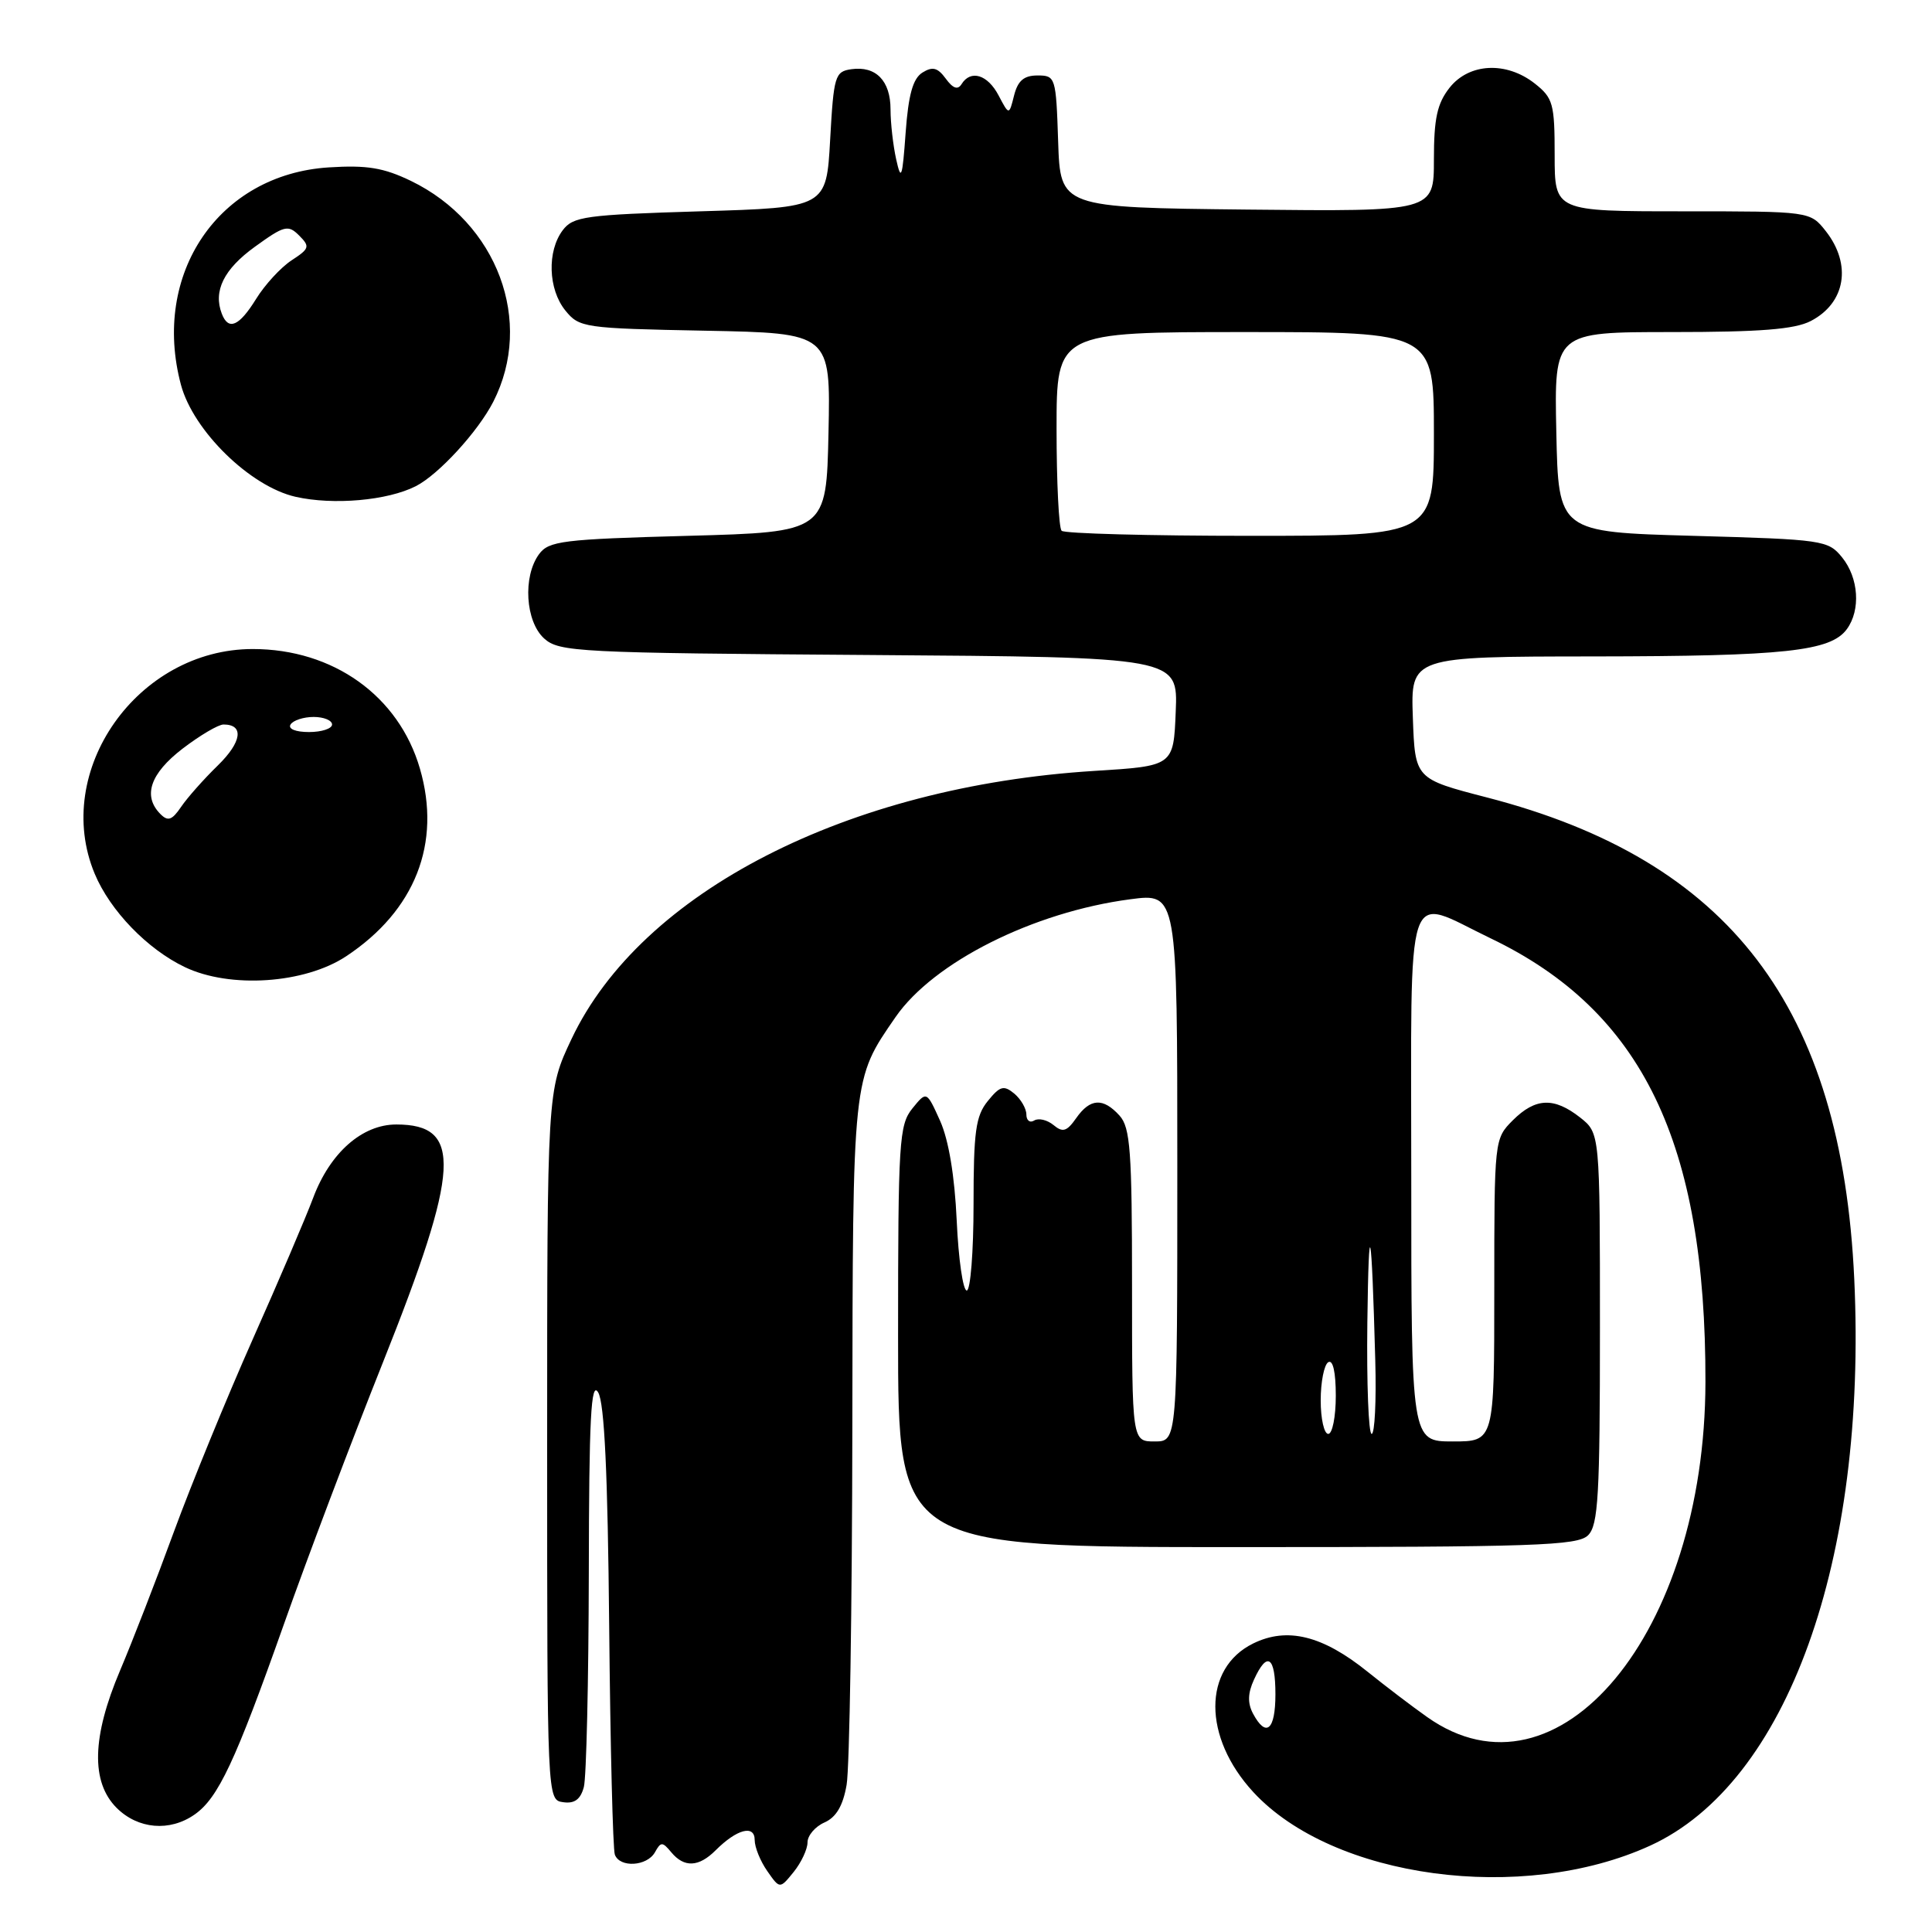 <?xml version="1.0" encoding="UTF-8" standalone="no"?>
<!DOCTYPE svg PUBLIC "-//W3C//DTD SVG 1.1//EN" "http://www.w3.org/Graphics/SVG/1.1/DTD/svg11.dtd" >
<svg xmlns="http://www.w3.org/2000/svg" xmlns:xlink="http://www.w3.org/1999/xlink" version="1.1" viewBox="0 0 256 256">
 <g >
 <path fill="currentColor"
d=" M 107.00 244.13 C 107.00 243.22 108.01 242.03 109.24 241.49 C 110.80 240.80 111.70 239.28 112.18 236.50 C 112.57 234.30 112.91 213.02 112.94 189.22 C 113.00 142.33 112.93 143.09 118.67 134.76 C 123.70 127.49 136.92 120.85 149.75 119.16 C 156.00 118.33 156.00 118.33 156.00 154.67 C 156.00 191.00 156.00 191.00 153.00 191.00 C 150.00 191.00 150.00 191.00 150.00 170.33 C 150.00 152.50 149.77 149.41 148.35 147.83 C 146.17 145.42 144.45 145.52 142.60 148.16 C 141.36 149.93 140.82 150.10 139.59 149.07 C 138.76 148.39 137.62 148.12 137.04 148.47 C 136.47 148.83 136.00 148.47 136.00 147.68 C 136.00 146.89 135.27 145.64 134.39 144.90 C 133.00 143.76 132.50 143.90 130.89 145.89 C 129.28 147.87 129.00 149.94 129.00 159.61 C 129.00 165.87 128.59 171.00 128.10 171.00 C 127.60 171.00 127.00 166.84 126.77 161.75 C 126.50 155.83 125.71 151.07 124.57 148.52 C 122.78 144.55 122.78 144.55 120.89 146.88 C 119.14 149.05 119.00 151.24 119.00 177.11 C 119.00 205.00 119.00 205.00 163.93 205.00 C 203.44 205.00 209.05 204.81 210.43 203.43 C 211.78 202.08 212.00 198.17 212.00 176.00 C 212.00 150.15 212.00 150.15 209.37 148.07 C 205.90 145.35 203.45 145.46 200.45 148.45 C 198.01 150.90 198.00 151.01 198.00 170.95 C 198.00 191.00 198.00 191.00 192.50 191.00 C 187.00 191.00 187.00 191.00 187.00 156.00 C 187.00 115.72 185.98 118.80 197.53 124.34 C 217.61 133.97 226.04 151.38 225.98 183.13 C 225.92 216.42 206.48 239.82 189.11 227.52 C 187.12 226.12 183.58 223.42 181.22 221.52 C 175.25 216.71 170.57 215.55 166.05 217.77 C 159.36 221.06 159.37 230.19 166.06 237.45 C 176.63 248.92 201.74 252.30 218.67 244.55 C 236.80 236.25 247.42 206.76 245.70 169.50 C 244.03 133.41 229.21 113.98 197.00 105.66 C 187.50 103.20 187.50 103.20 187.21 95.10 C 186.92 87.00 186.92 87.00 211.21 86.98 C 236.50 86.95 242.58 86.30 244.72 83.36 C 246.57 80.83 246.29 76.58 244.09 73.86 C 242.24 71.58 241.60 71.48 224.34 71.00 C 206.50 70.50 206.50 70.50 206.22 57.25 C 205.94 44.00 205.94 44.00 221.52 44.00 C 233.24 44.00 237.80 43.64 239.93 42.54 C 244.55 40.15 245.40 35.05 241.93 30.63 C 239.85 28.00 239.85 28.00 222.93 28.00 C 206.00 28.00 206.00 28.00 206.00 20.57 C 206.00 13.74 205.79 12.98 203.37 11.07 C 199.59 8.10 194.66 8.35 192.07 11.63 C 190.43 13.72 190.00 15.70 190.00 21.15 C 190.00 28.03 190.00 28.03 165.25 27.77 C 140.50 27.50 140.50 27.50 140.21 18.75 C 139.93 10.22 139.86 10.00 137.48 10.00 C 135.67 10.00 134.87 10.69 134.37 12.65 C 133.71 15.29 133.71 15.29 132.32 12.65 C 130.87 9.88 128.62 9.19 127.41 11.15 C 126.91 11.95 126.27 11.72 125.32 10.42 C 124.24 8.95 123.57 8.78 122.22 9.62 C 120.96 10.42 120.37 12.54 120.00 17.60 C 119.57 23.60 119.40 24.06 118.75 21.12 C 118.34 19.27 118.00 16.29 118.00 14.50 C 118.00 10.70 116.06 8.71 112.81 9.17 C 110.64 9.48 110.47 10.04 110.00 18.50 C 109.50 27.50 109.50 27.50 92.79 28.00 C 77.58 28.46 75.95 28.68 74.57 30.50 C 72.47 33.28 72.63 38.33 74.91 41.14 C 76.76 43.42 77.36 43.51 93.44 43.82 C 110.06 44.14 110.06 44.14 109.78 57.32 C 109.50 70.50 109.50 70.50 91.17 71.00 C 74.50 71.45 72.71 71.68 71.42 73.44 C 69.25 76.41 69.62 82.35 72.10 84.60 C 74.09 86.39 76.52 86.52 115.15 86.79 C 156.09 87.08 156.09 87.08 155.79 94.29 C 155.50 101.50 155.50 101.50 145.00 102.15 C 112.28 104.19 84.96 118.19 75.74 137.65 C 72.50 144.50 72.50 144.50 72.50 191.50 C 72.50 238.50 72.50 238.50 74.62 238.80 C 76.12 239.02 76.92 238.44 77.36 236.80 C 77.70 235.54 77.99 222.80 78.02 208.50 C 78.05 187.86 78.31 182.91 79.26 184.50 C 80.09 185.90 80.53 195.22 80.72 215.50 C 80.87 231.45 81.21 245.06 81.47 245.75 C 82.13 247.52 85.73 247.30 86.78 245.44 C 87.57 244.02 87.77 244.02 88.95 245.44 C 90.66 247.50 92.59 247.41 94.83 245.17 C 97.63 242.37 100.00 241.74 100.00 243.81 C 100.00 244.77 100.75 246.62 101.67 247.93 C 103.33 250.31 103.33 250.31 105.17 248.04 C 106.17 246.80 107.00 245.03 107.00 244.13 Z  M 25.79 240.43 C 28.91 238.25 31.18 233.41 37.60 215.27 C 40.66 206.60 46.58 190.95 50.75 180.50 C 60.98 154.84 61.31 149.00 52.51 149.00 C 47.99 149.00 43.74 152.74 41.50 158.71 C 40.51 161.35 36.90 169.80 33.47 177.50 C 30.05 185.20 25.35 196.68 23.03 203.00 C 20.72 209.32 17.51 217.58 15.91 221.35 C 12.18 230.14 12.03 236.12 15.45 239.55 C 18.29 242.38 22.50 242.74 25.79 240.43 Z  M 45.87 126.71 C 55.01 120.66 58.52 111.73 55.64 101.84 C 52.84 92.21 44.16 86.00 33.49 86.00 C 18.22 86.00 6.86 102.15 12.55 115.78 C 14.59 120.67 19.53 125.78 24.50 128.15 C 30.49 131.01 40.37 130.35 45.87 126.71 Z  M 55.10 64.42 C 58.11 62.89 63.33 57.20 65.36 53.24 C 70.79 42.61 65.91 29.52 54.45 23.97 C 50.82 22.22 48.62 21.86 43.57 22.18 C 28.99 23.10 20.04 36.27 23.98 51.00 C 25.62 57.10 33.16 64.47 39.17 65.83 C 44.17 66.96 51.35 66.33 55.10 64.42 Z  M 166.03 227.06 C 165.30 225.68 165.33 224.36 166.16 222.56 C 167.91 218.72 169.00 219.47 169.00 224.50 C 169.00 229.25 167.77 230.31 166.03 227.06 Z  M 175.00 185.56 C 175.00 183.12 175.45 180.84 176.00 180.50 C 176.62 180.12 177.00 181.82 177.00 184.94 C 177.00 187.72 176.55 190.00 176.00 190.00 C 175.45 190.00 175.00 188.00 175.00 185.56 Z  M 181.18 175.25 C 181.37 160.41 181.74 162.18 182.23 180.25 C 182.38 185.62 182.16 190.00 181.75 190.00 C 181.34 190.00 181.08 183.36 181.18 175.25 Z  M 140.67 70.33 C 140.30 69.97 140.00 63.89 140.00 56.83 C 140.00 44.00 140.00 44.00 165.00 44.00 C 190.00 44.00 190.00 44.00 190.00 57.50 C 190.00 71.00 190.00 71.00 165.67 71.00 C 152.28 71.00 141.03 70.70 140.67 70.33 Z  M 21.25 107.86 C 18.89 105.48 19.89 102.51 24.18 99.21 C 26.48 97.45 28.93 96.00 29.62 96.00 C 32.37 96.00 32.05 98.32 28.86 101.43 C 27.01 103.23 24.82 105.70 24.00 106.91 C 22.79 108.69 22.25 108.87 21.25 107.86 Z  M 38.50 96.00 C 38.84 95.45 40.22 95.00 41.56 95.00 C 42.90 95.00 44.00 95.45 44.00 96.00 C 44.00 96.55 42.62 97.00 40.94 97.00 C 39.16 97.00 38.14 96.58 38.50 96.00 Z  M 29.39 41.57 C 28.23 38.56 29.66 35.67 33.77 32.70 C 37.68 29.87 38.18 29.75 39.64 31.21 C 41.10 32.67 41.01 32.95 38.63 34.50 C 37.20 35.44 35.09 37.74 33.94 39.60 C 31.69 43.24 30.27 43.86 29.39 41.57 Z "/>
</g>
</svg>